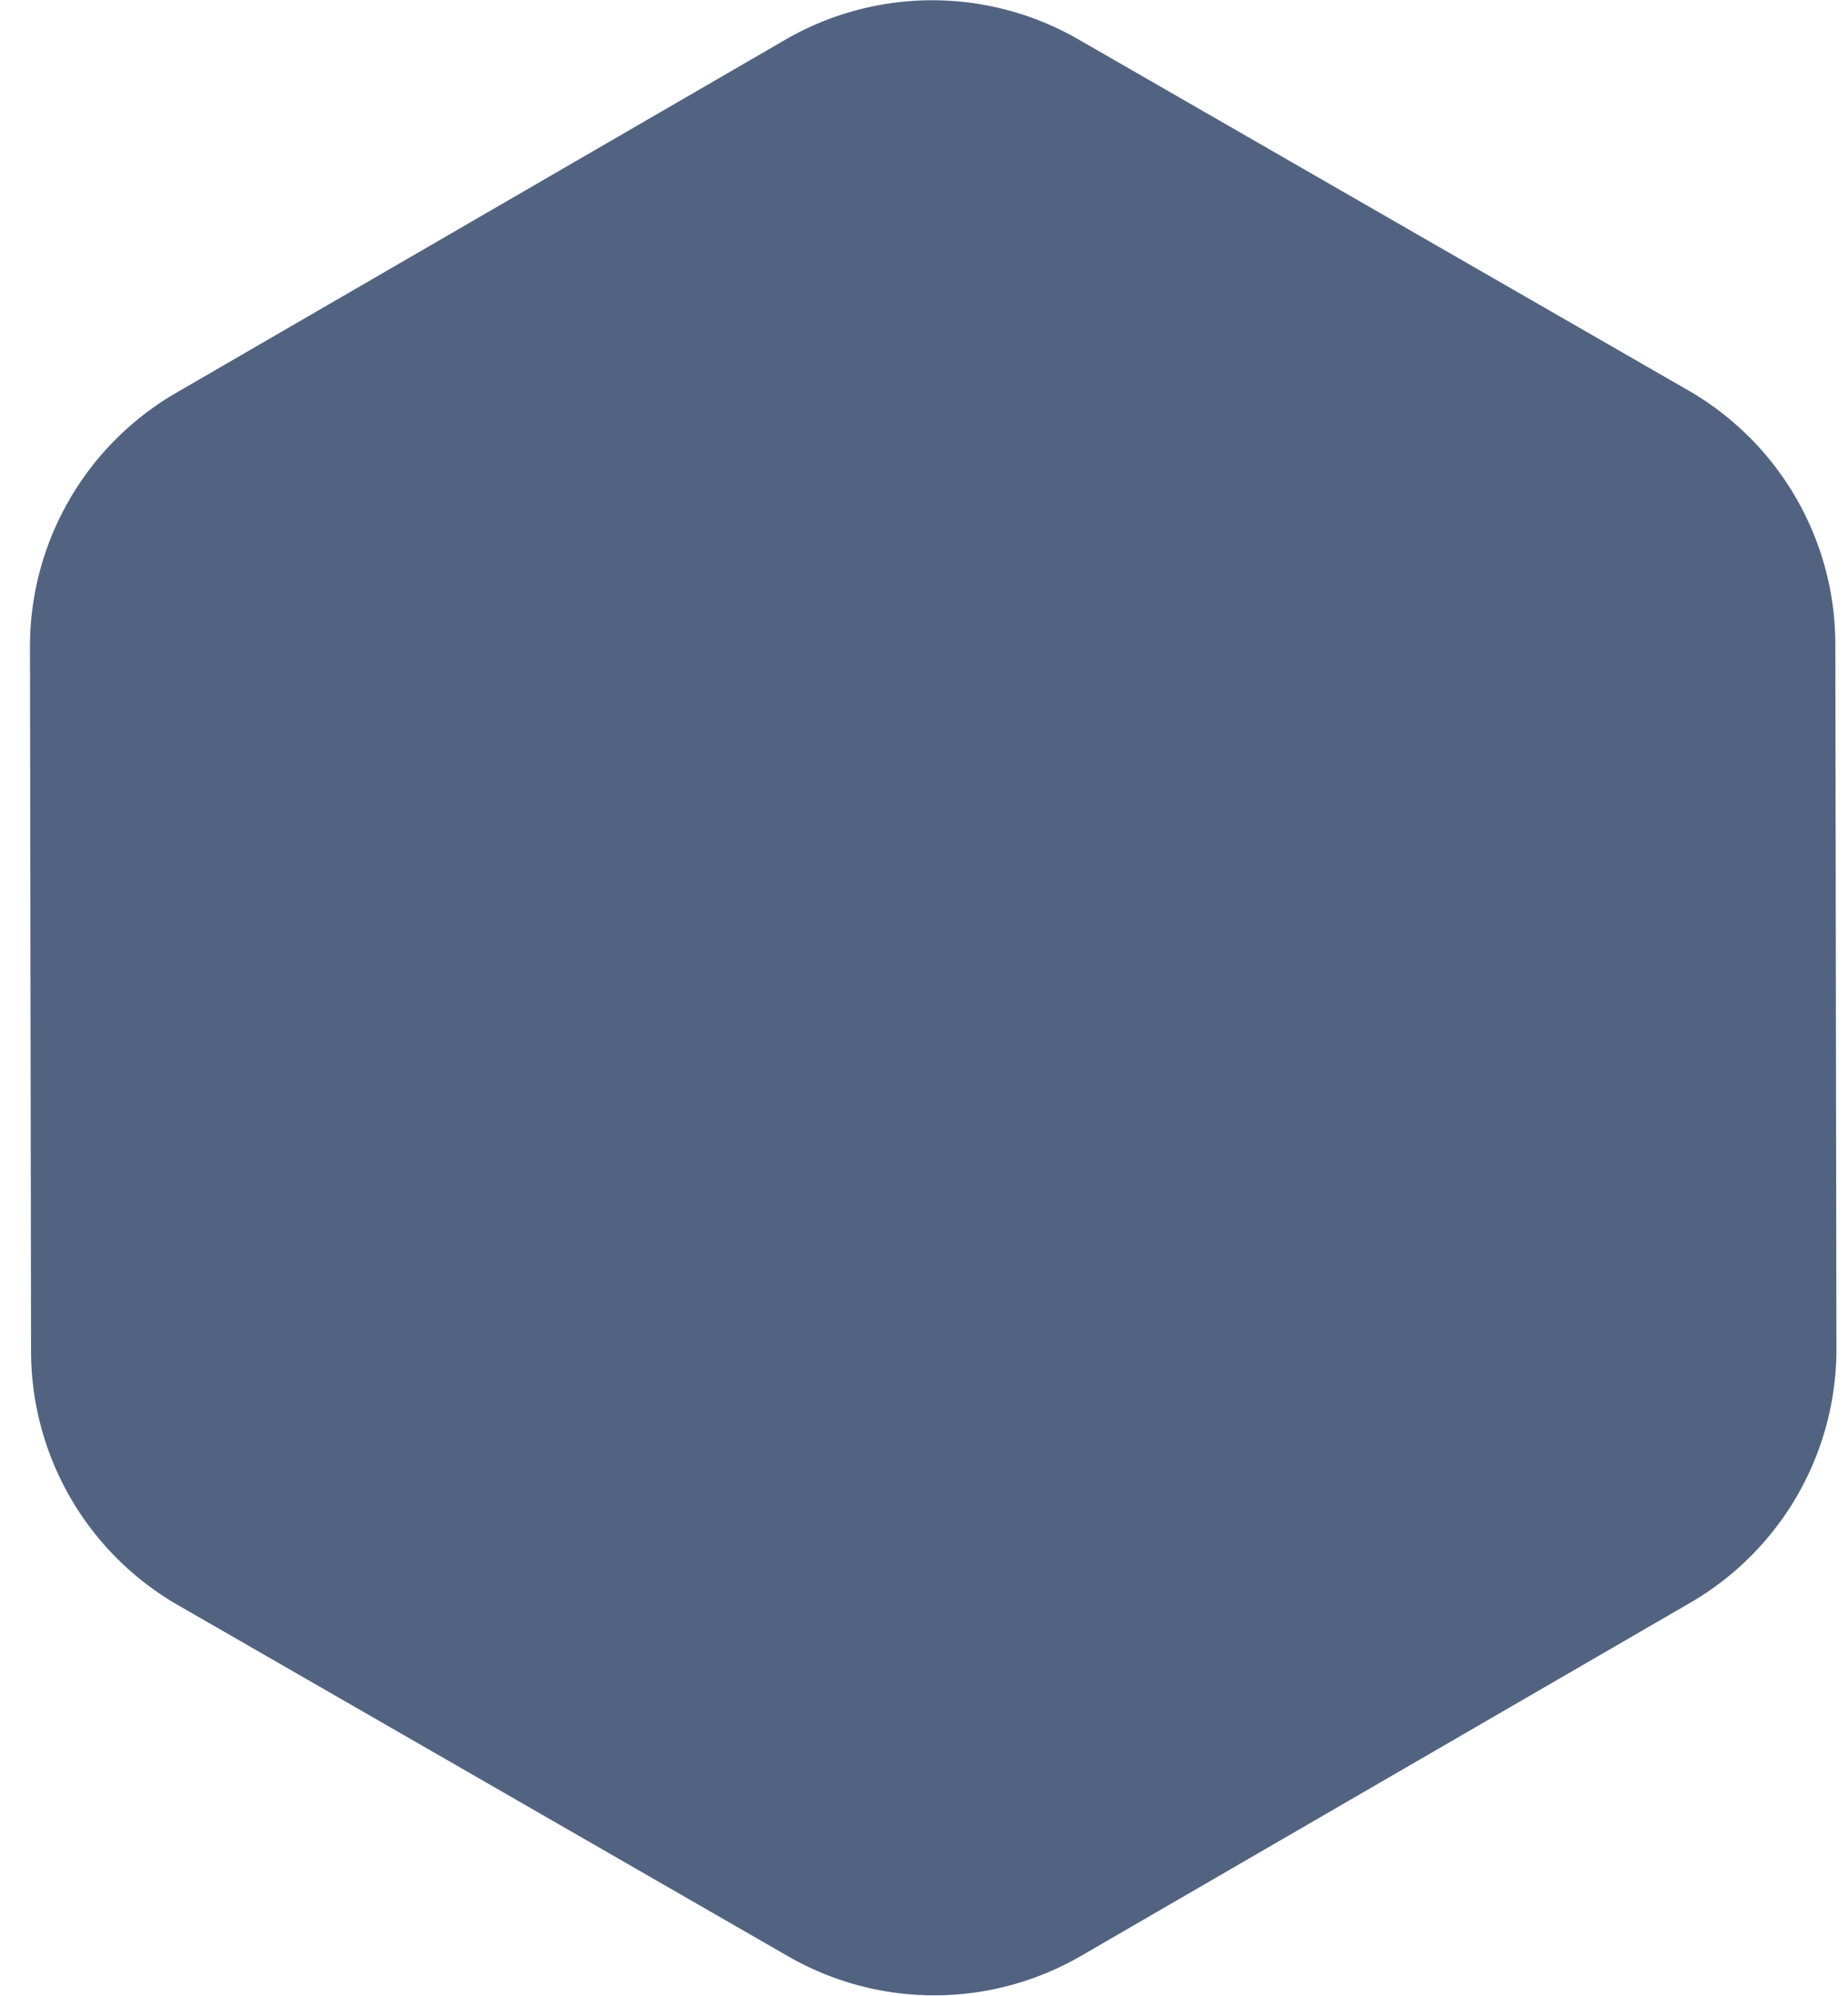 <?xml version="1.0" encoding="UTF-8" standalone="no"?>
<!-- Created with Inkscape (http://www.inkscape.org/) -->

<svg
   xmlns:dc="http://purl.org/dc/elements/1.1/"
   xmlns:cc="http://creativecommons.org/ns#"
   xmlns:rdf="http://www.w3.org/1999/02/22-rdf-syntax-ns#"
   xmlns:svg="http://www.w3.org/2000/svg"
   xmlns="http://www.w3.org/2000/svg"
   xmlns:sodipodi="http://sodipodi.sourceforge.net/DTD/sodipodi-0.dtd"
   xmlns:inkscape="http://www.inkscape.org/namespaces/inkscape"
   width="92.616"
   height="100"
   viewBox="0 0 24.505 26.458"
   version="1.1"
   id="svg8"
   sodipodi:docname="hexagon_dark.svg"
   inkscape:version="0.92.4 5da689c313, 2019-01-14">
  <defs
     id="defs2" />
  <sodipodi:namedview
     id="base"
     pagecolor="#ffffff"
     bordercolor="#666666"
     borderopacity="1.0"
     inkscape:pageopacity="0.0"
     inkscape:pageshadow="2"
     inkscape:zoom="8"
     inkscape:cx="26.610982"
     inkscape:cy="49.220447"
     inkscape:document-units="mm"
     inkscape:current-layer="layer1"
     showgrid="false"
     inkscape:window-width="1920"
     inkscape:window-height="1014"
     inkscape:window-x="0"
     inkscape:window-y="0"
     inkscape:window-maximized="1"
     showguides="false"
     units="px" />
  <g
     inkscape:label="Layer 1"
     inkscape:groupmode="layer"
     id="layer1"
     transform="translate(0,-270.542)">
    <path
       sodipodi:type="inkscape:offset"
       inkscape:radius="5.0983353"
       inkscape:original="M 18.361328 273.15039 L 6.109375 273.16992 L 0 283.78906 L 6.1425781 294.39062 L 18.394531 294.37109 L 24.503906 283.75195 L 18.361328 273.15039 z "
       style="opacity:0.9;fill:#405275;fill-opacity:1;stroke:none;stroke-width:4.449;stroke-linecap:butt;stroke-linejoin:round;stroke-miterlimit:4;stroke-dasharray:none;stroke-dashoffset:0;stroke-opacity:1;paint-order:stroke markers fill"
       id="path815"
       d="m 18.354,268.053 -12.252,0.019 a 5.099,5.099 0 0 0 -4.412,2.555 l -6.109,10.619 a 5.099,5.099 0 0 0 0.008,5.1 l 6.143,10.602 a 5.099,5.099 0 0 0 4.42,2.541 l 12.252,-0.019 a 5.099,5.099 0 0 0 4.412,-2.555 l 6.109,-10.619 a 5.099,5.099 0 0 0 -0.008,-5.1 l -6.143,-10.602 a 5.099,5.099 0 0 0 -4.42,-2.541 z"
       transform="matrix(0,0.762,-0.762,0,228.608,274.43)" />
  </g>
</svg>

